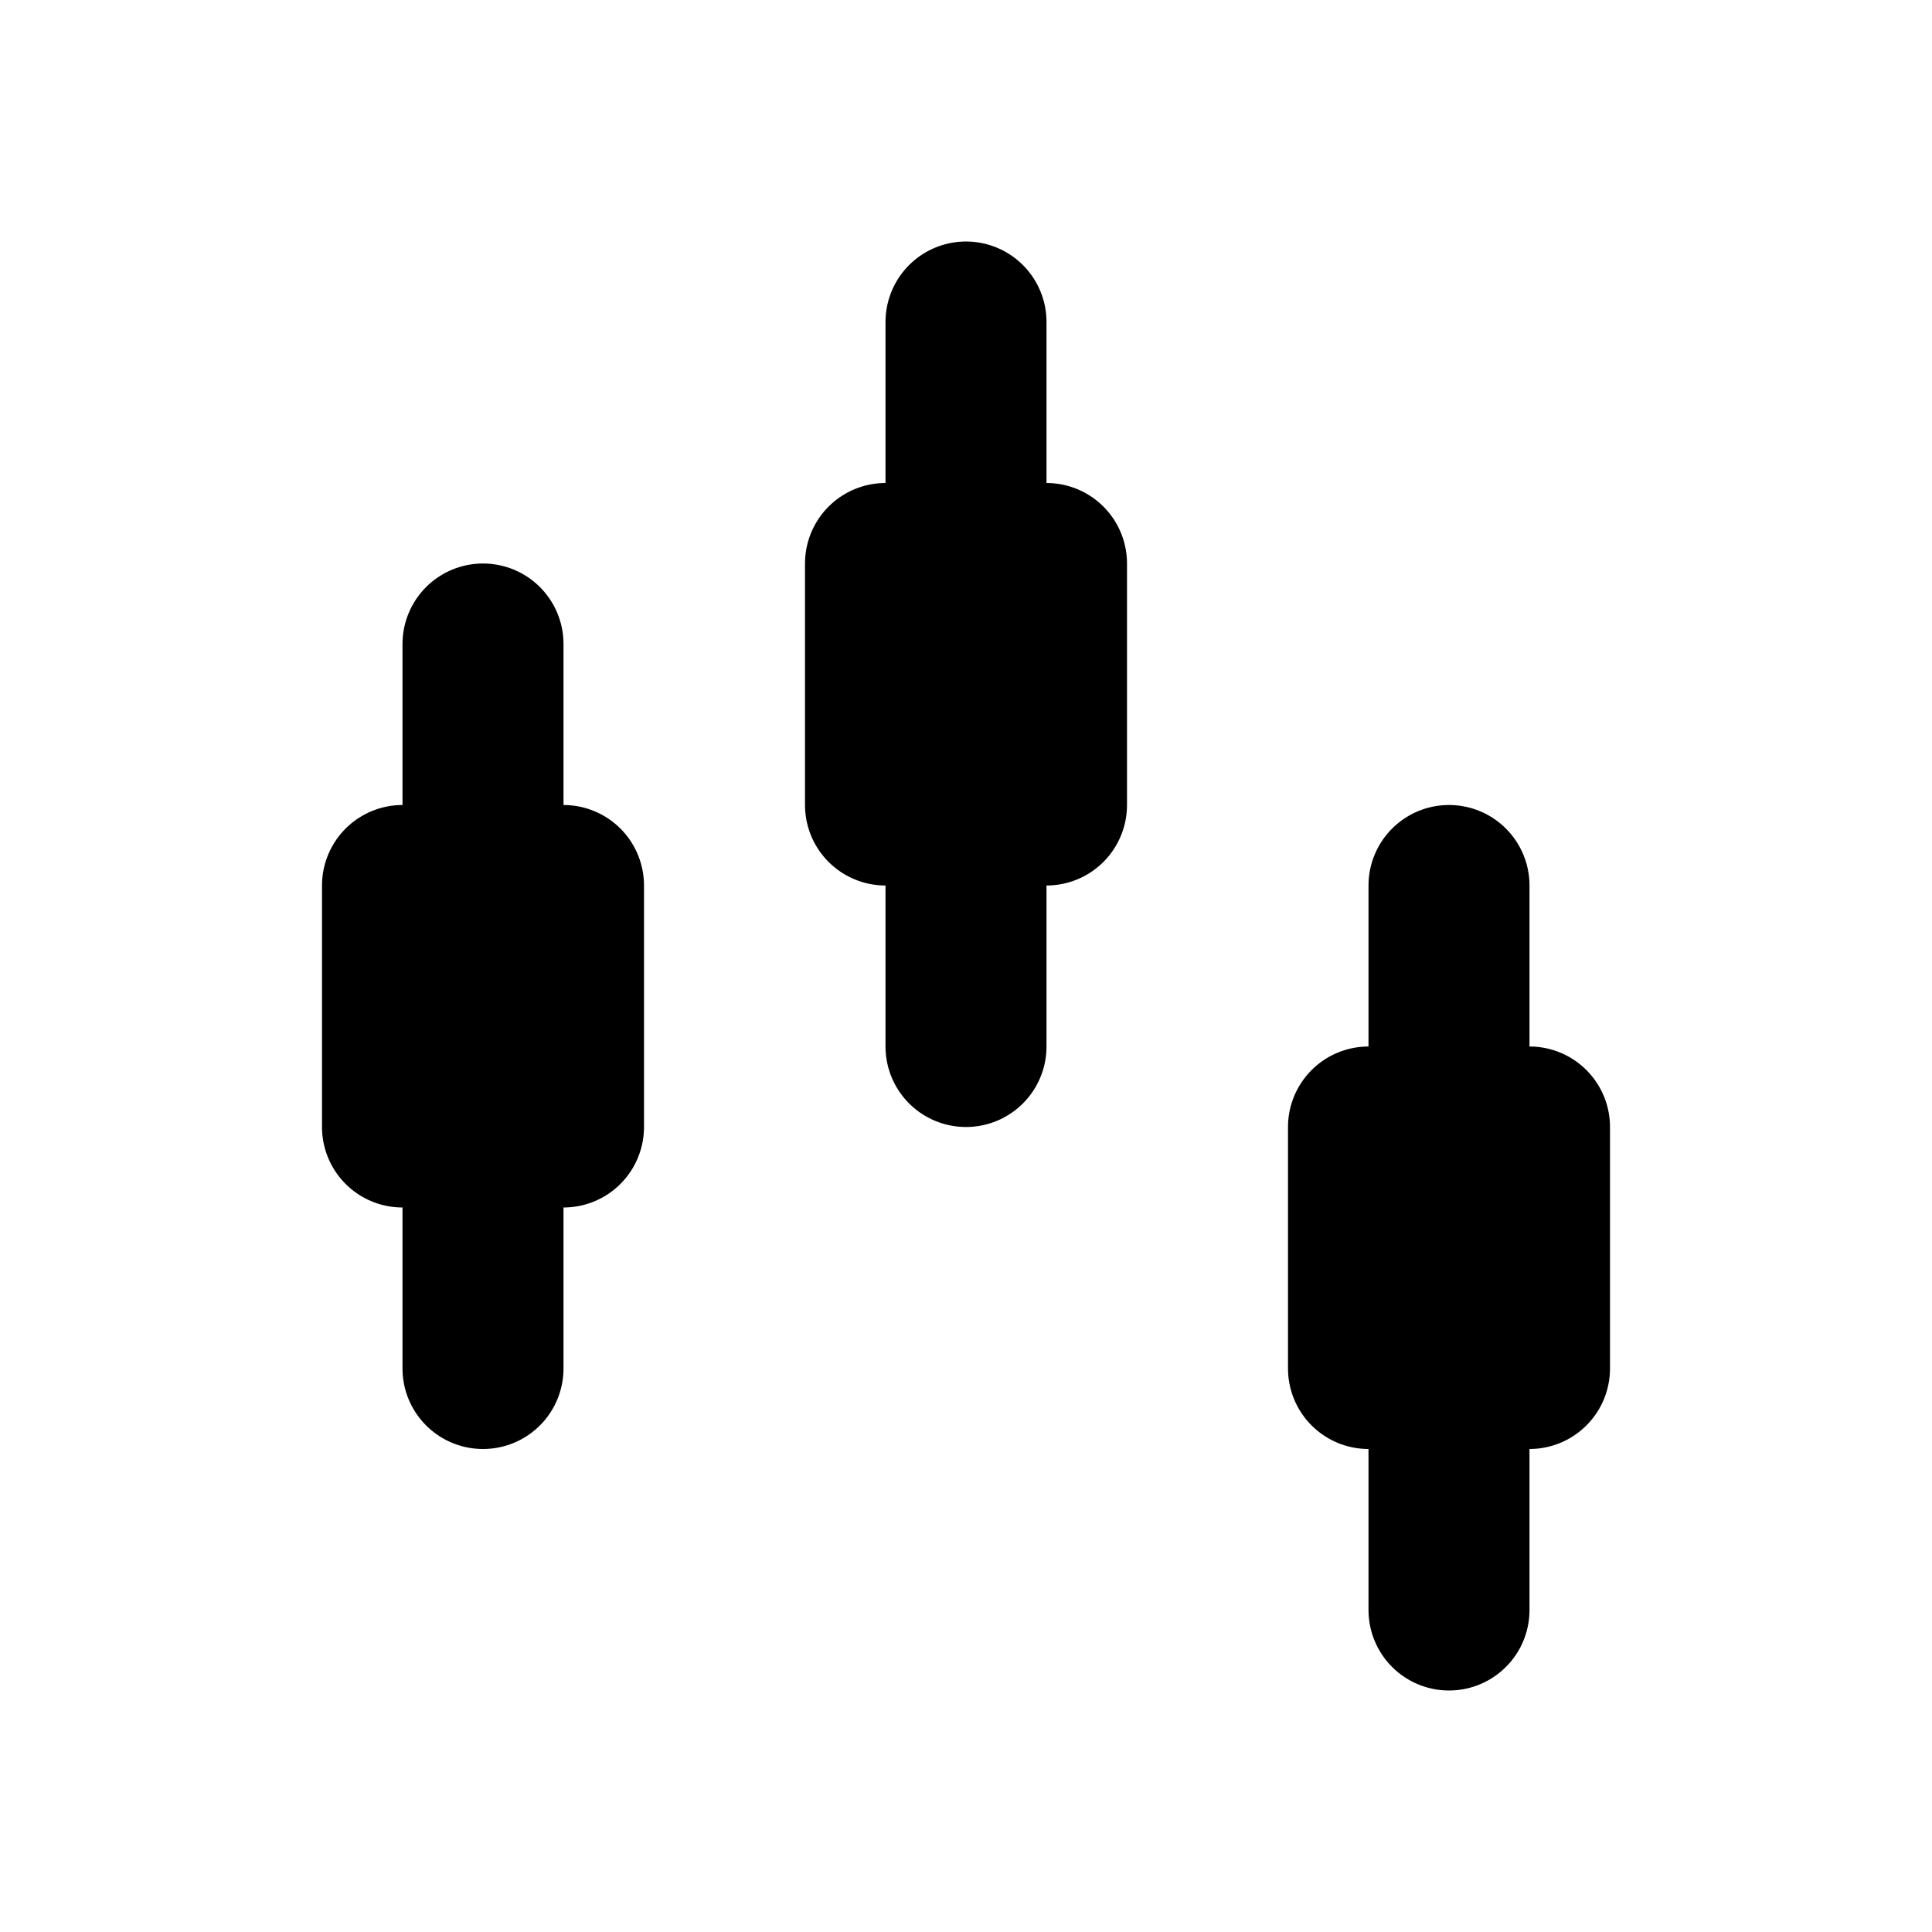 <svg width="24" height="24" viewBox="0 0 24 24" fill="none" xmlns="http://www.w3.org/2000/svg">
<path d="M6 17L6 8M12 13L12 4M18 20V11M5 11H7V14H5V11ZM11 7H13V10H11V7ZM17 14H19V17H17V14Z" stroke="currentColor" stroke-width="2" stroke-linecap="round" stroke-linejoin="round"/>
</svg>
